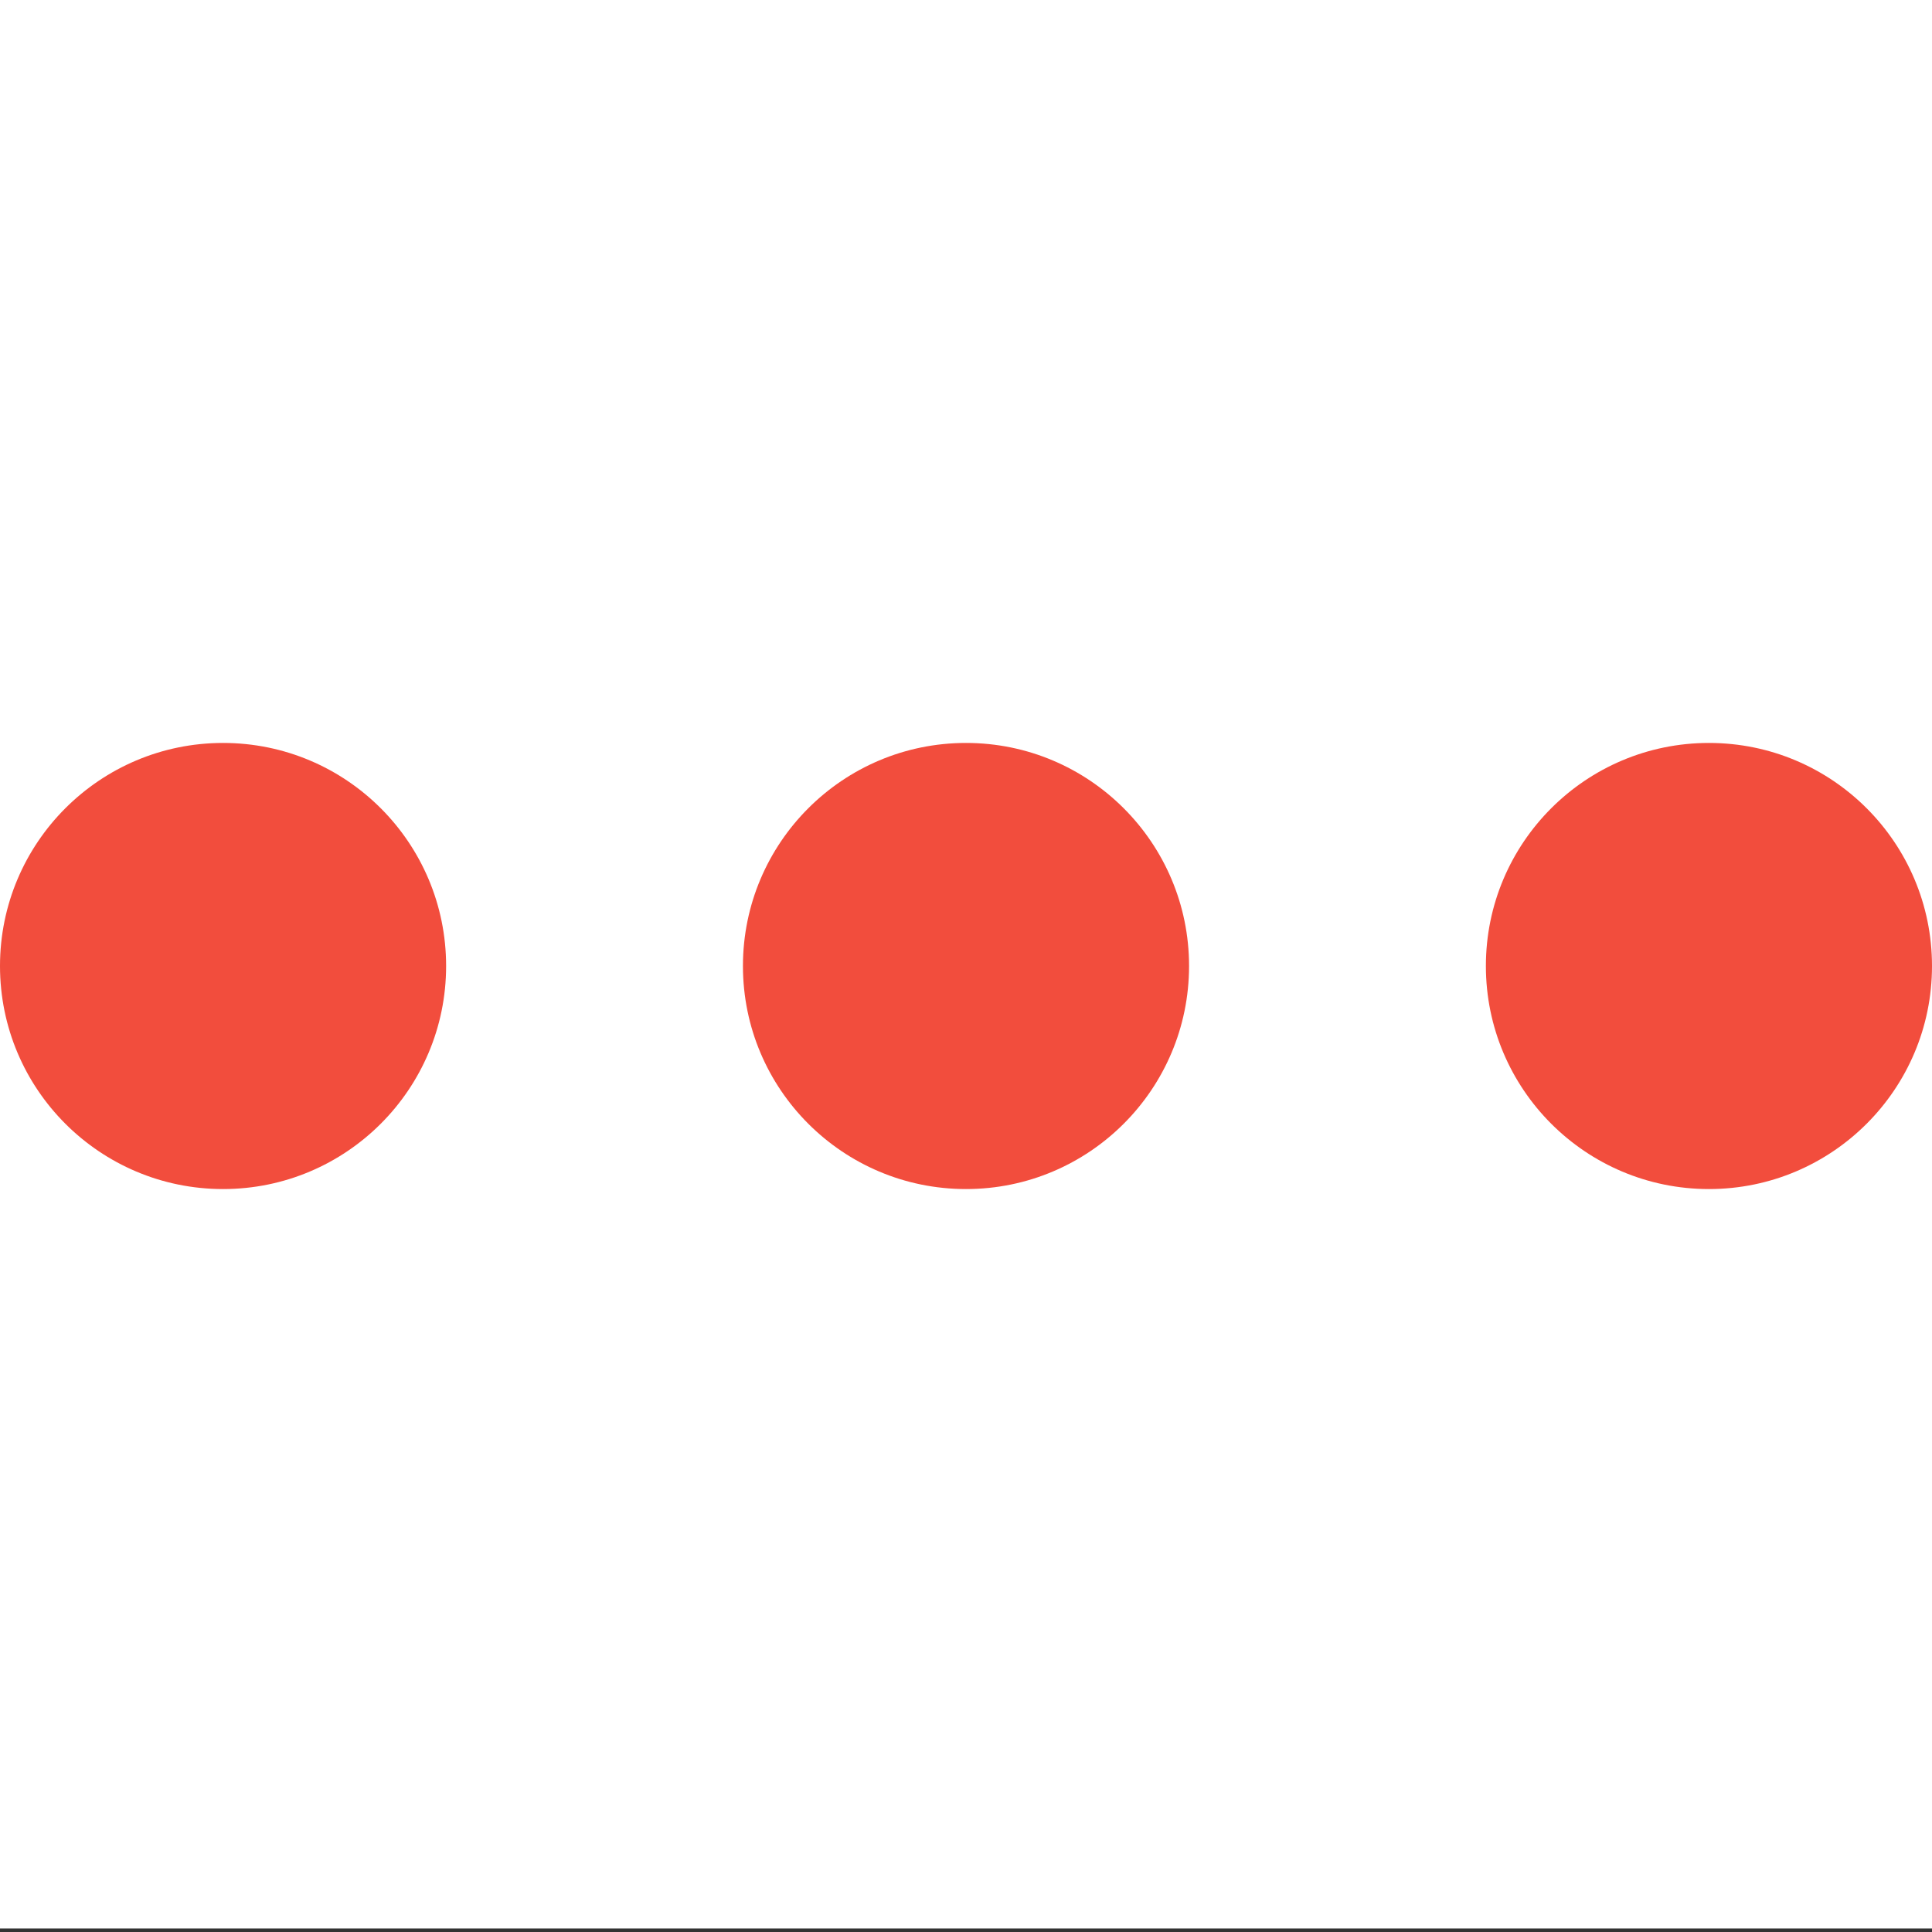 <svg xmlns="http://www.w3.org/2000/svg" viewBox="0 0 22 22"><rect x="0" y="0" width="22" height="22" fill="#333333" stroke="none"/><g id="help_images" data-name="help images"><rect y="-0.04" width="22" height="22" fill="#fff"/><circle cx="2.54" cy="11" r="2.54" fill="#f24d3d"/><circle cx="11" cy="11" r="2.54" fill="#f24d3d"/><circle cx="19.46" cy="11" r="2.54" fill="#f24d3d"/></g></svg>